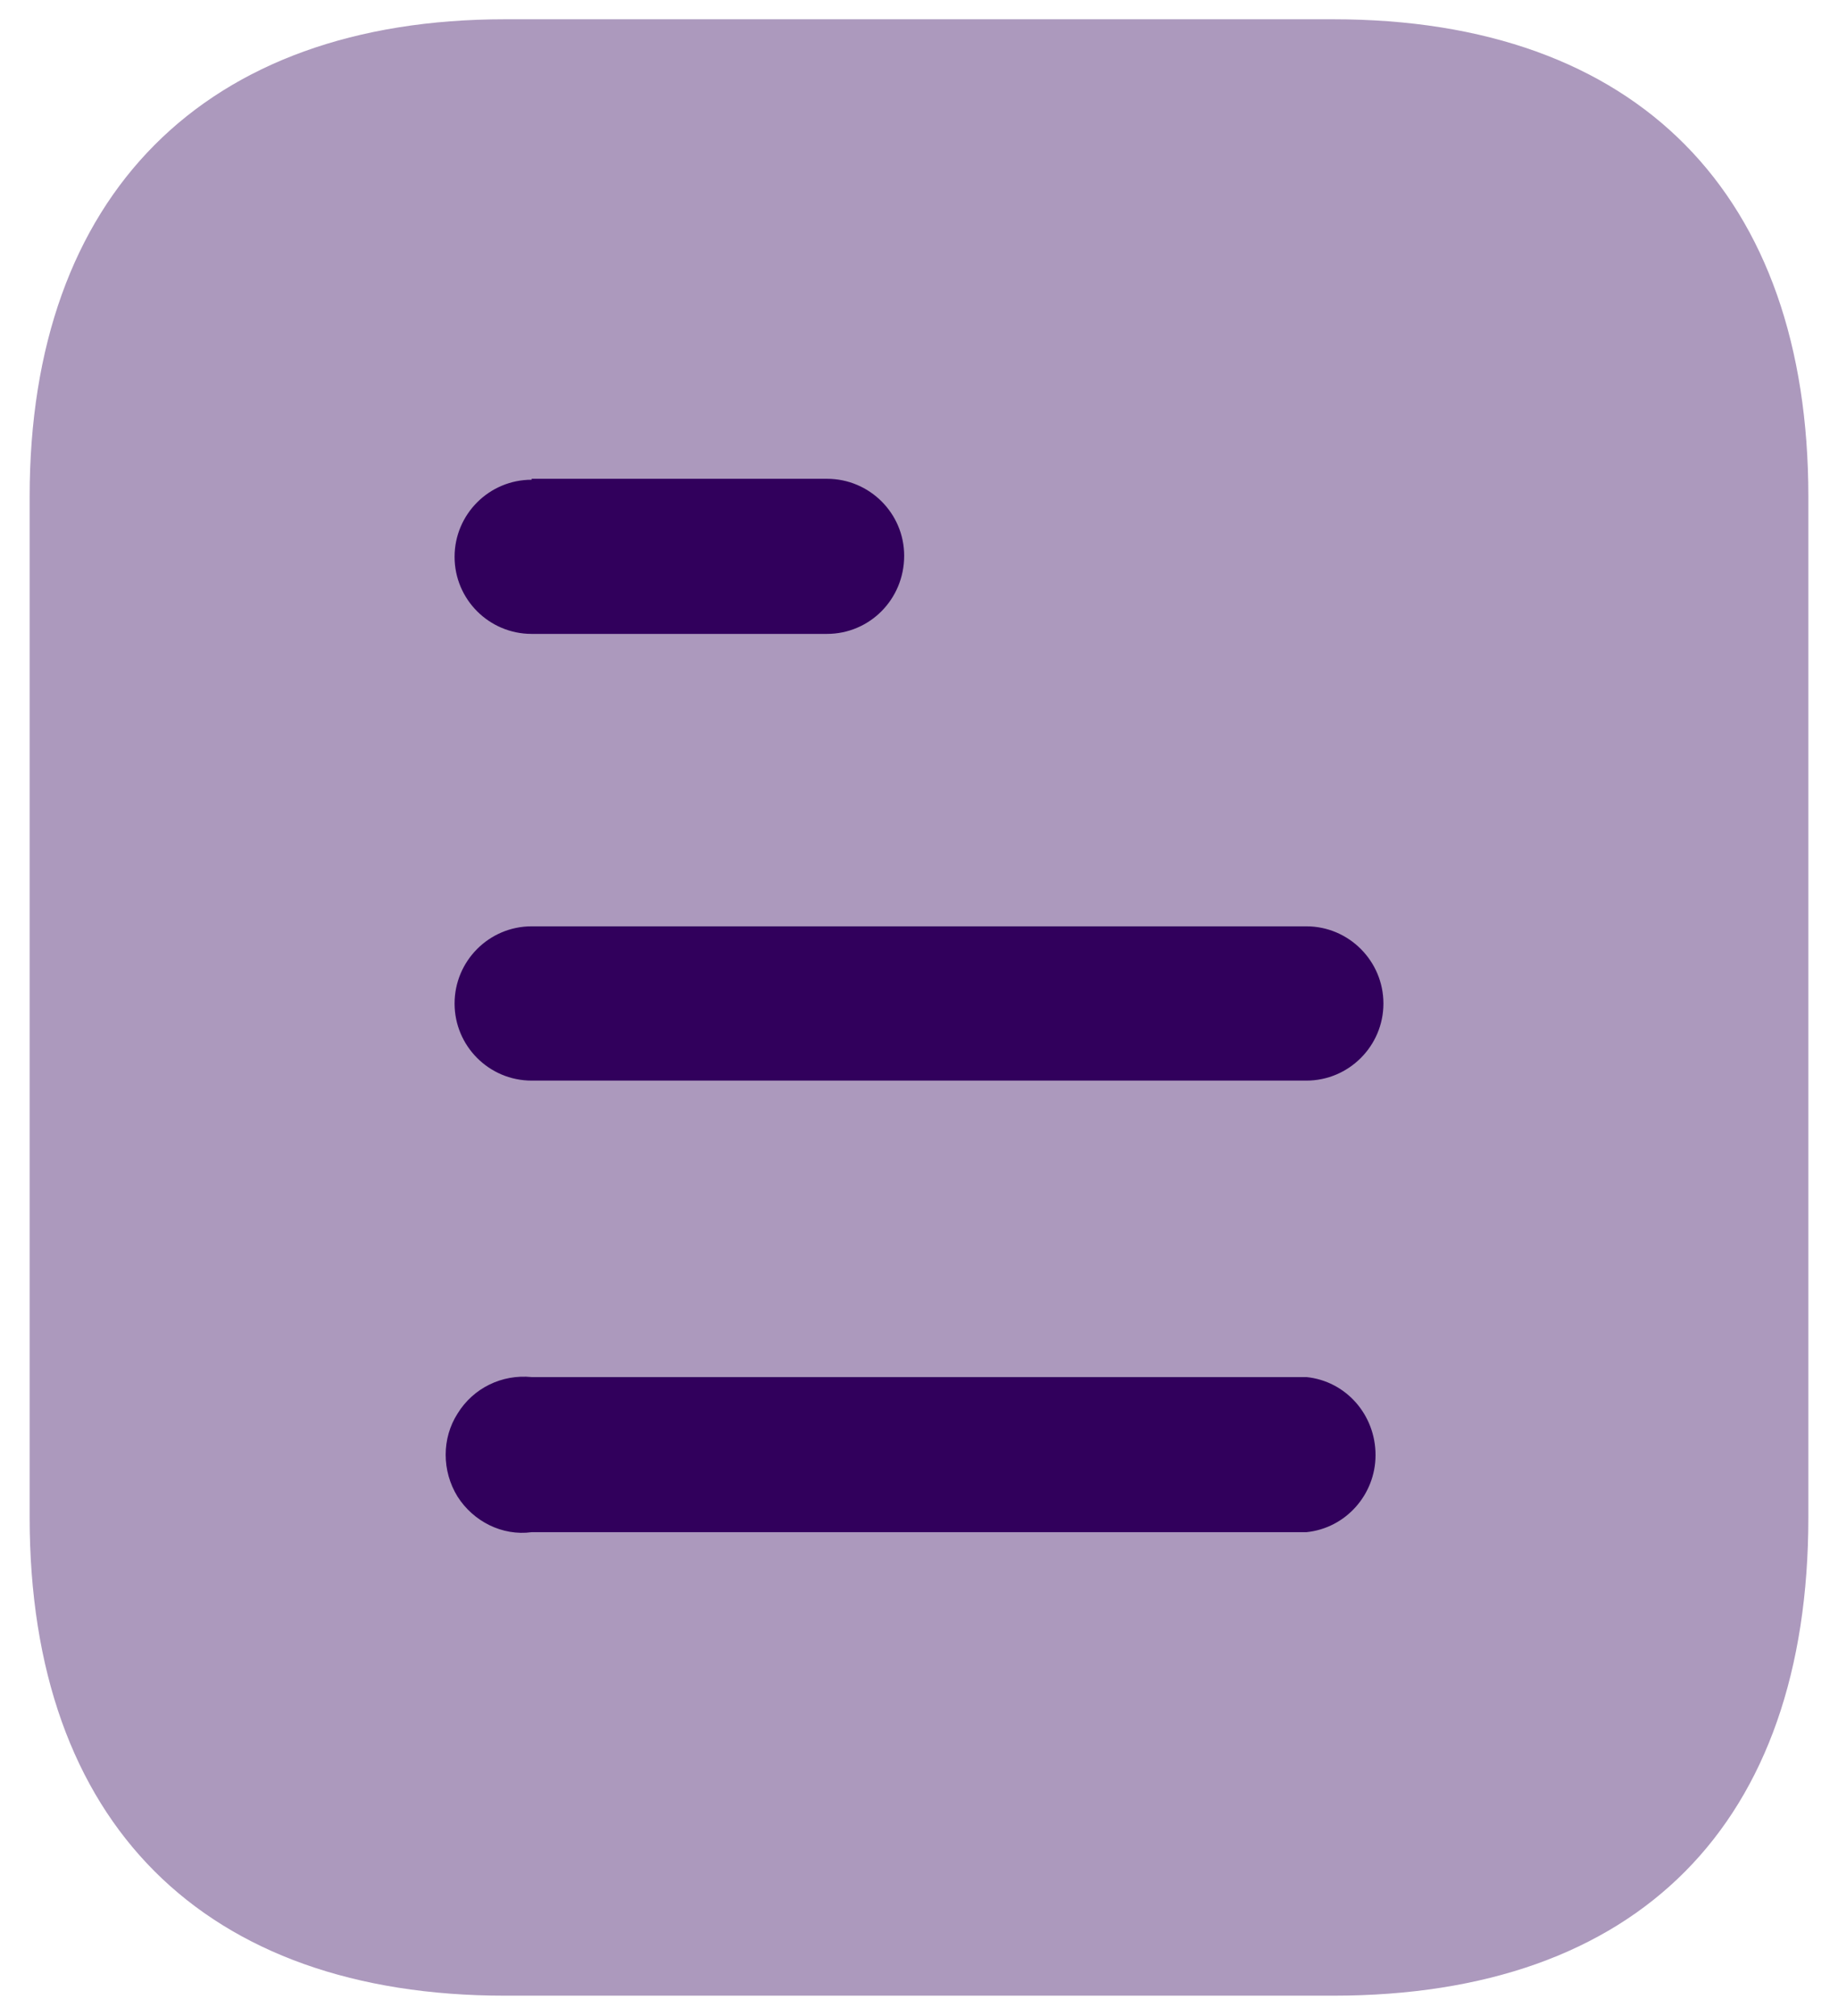 <svg width="31" height="34" viewBox="0 0 31 34" fill="none" xmlns="http://www.w3.org/2000/svg">
<path opacity="0.4" d="M22.485 0.325H8.517C3.45 0.325 0.5 3.291 0.5 8.375V25.591C0.5 30.758 3.45 33.658 8.517 33.658H22.485C27.633 33.658 30.5 30.758 30.5 25.591V8.375C30.5 3.291 27.633 0.325 22.485 0.325Z" fill="#31005C"/>
<path fill-rule="evenodd" clip-rule="evenodd" d="M8.967 8.075V8.091C8.248 8.091 7.667 8.675 7.667 9.391C7.667 10.108 8.248 10.691 8.967 10.691H13.948C14.667 10.691 15.25 10.108 15.25 9.373C15.25 8.658 14.667 8.075 13.948 8.075H8.967ZM22.033 18.225H8.967C8.248 18.225 7.667 17.641 7.667 16.925C7.667 16.208 8.248 15.623 8.967 15.623H22.033C22.75 15.623 23.333 16.208 23.333 16.925C23.333 17.641 22.75 18.225 22.033 18.225ZM22.033 25.841H8.967C8.467 25.908 7.983 25.658 7.717 25.241C7.45 24.808 7.45 24.258 7.717 23.841C7.983 23.408 8.467 23.175 8.967 23.225H22.033C22.698 23.291 23.2 23.858 23.2 24.541C23.2 25.206 22.698 25.775 22.033 25.841Z" fill="#31005C"/>
</svg>
